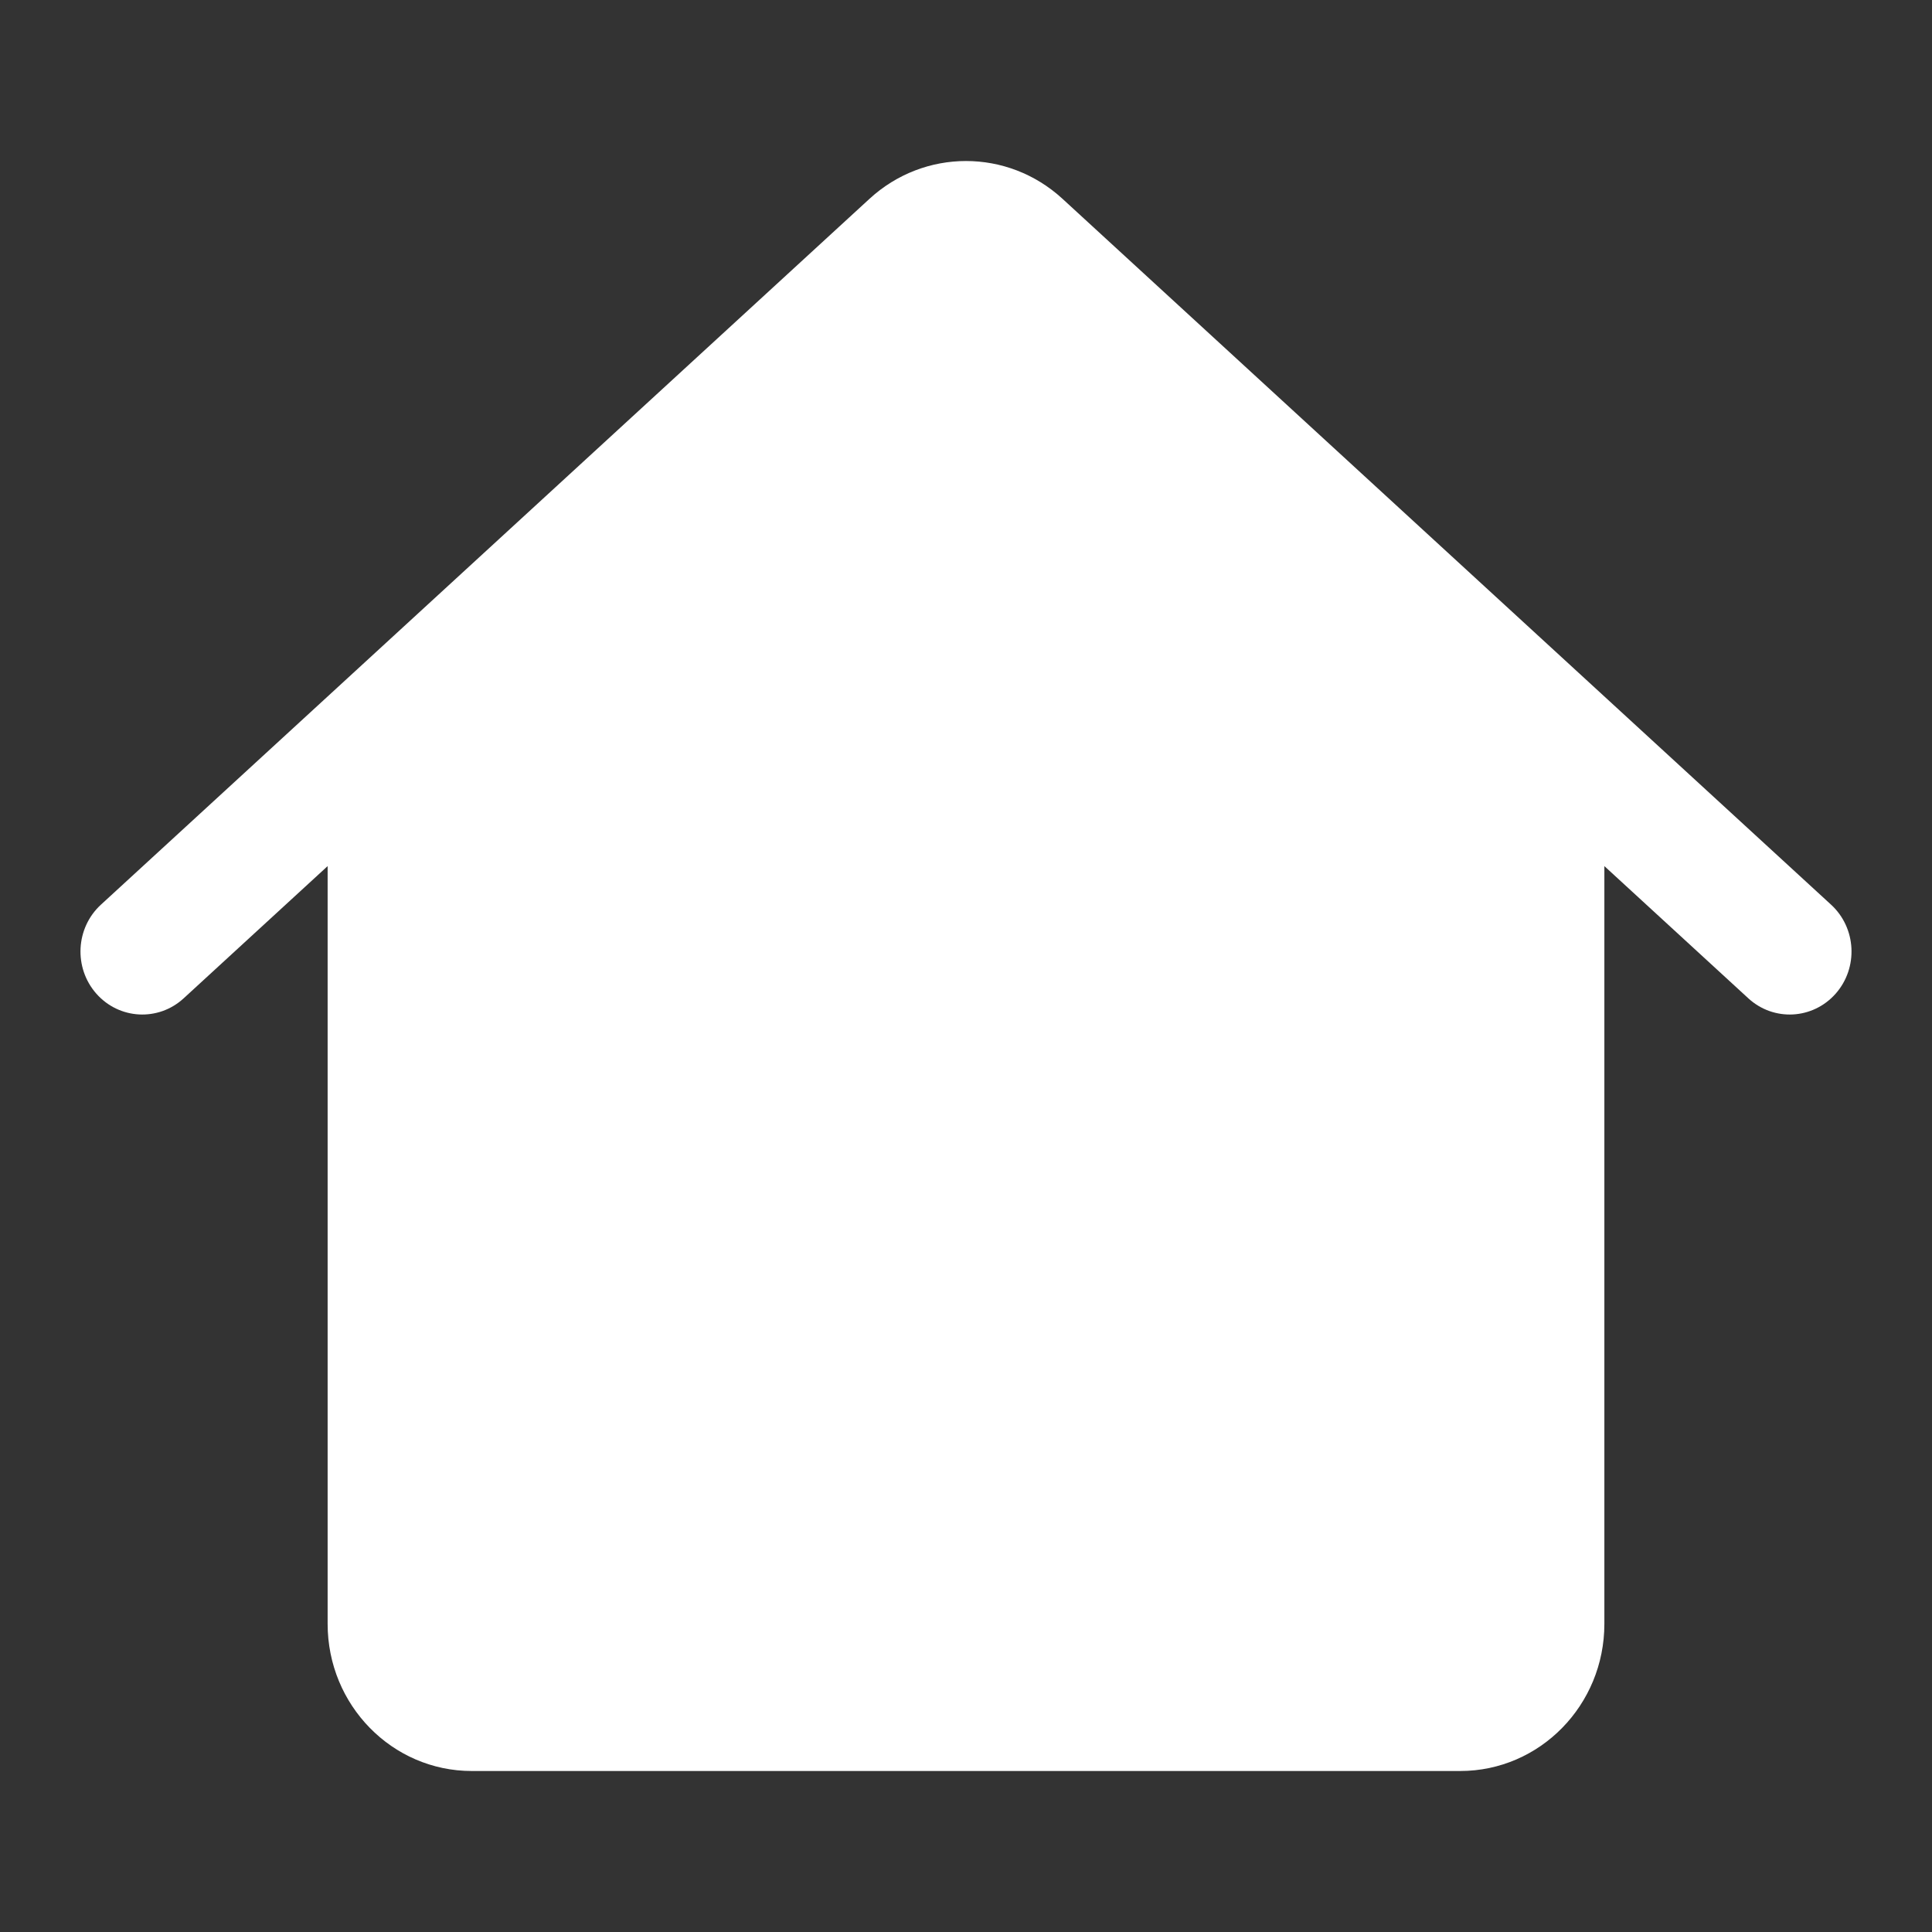 <svg width="24" height="24" viewBox="0 0 24 24" fill="none" xmlns="http://www.w3.org/2000/svg">
<rect x="0" y="0" width="24" height="24" fill="#333333" stroke="none"/>
<path d="M13.198 2.469C12.517 1.844 11.483 1.844 10.802 2.469L1.254 11.238C0.939 11.527 0.913 12.022 1.197 12.344C1.481 12.665 1.966 12.691 2.281 12.402L4.07 10.759V20.173C4.07 21.182 4.872 22 5.86 22H18.14C19.128 22 19.93 21.182 19.93 20.173V10.759L21.719 12.402C22.034 12.691 22.519 12.665 22.803 12.344C23.087 12.022 23.061 11.527 22.746 11.238L13.198 2.469Z" fill="white"/>
</svg>
